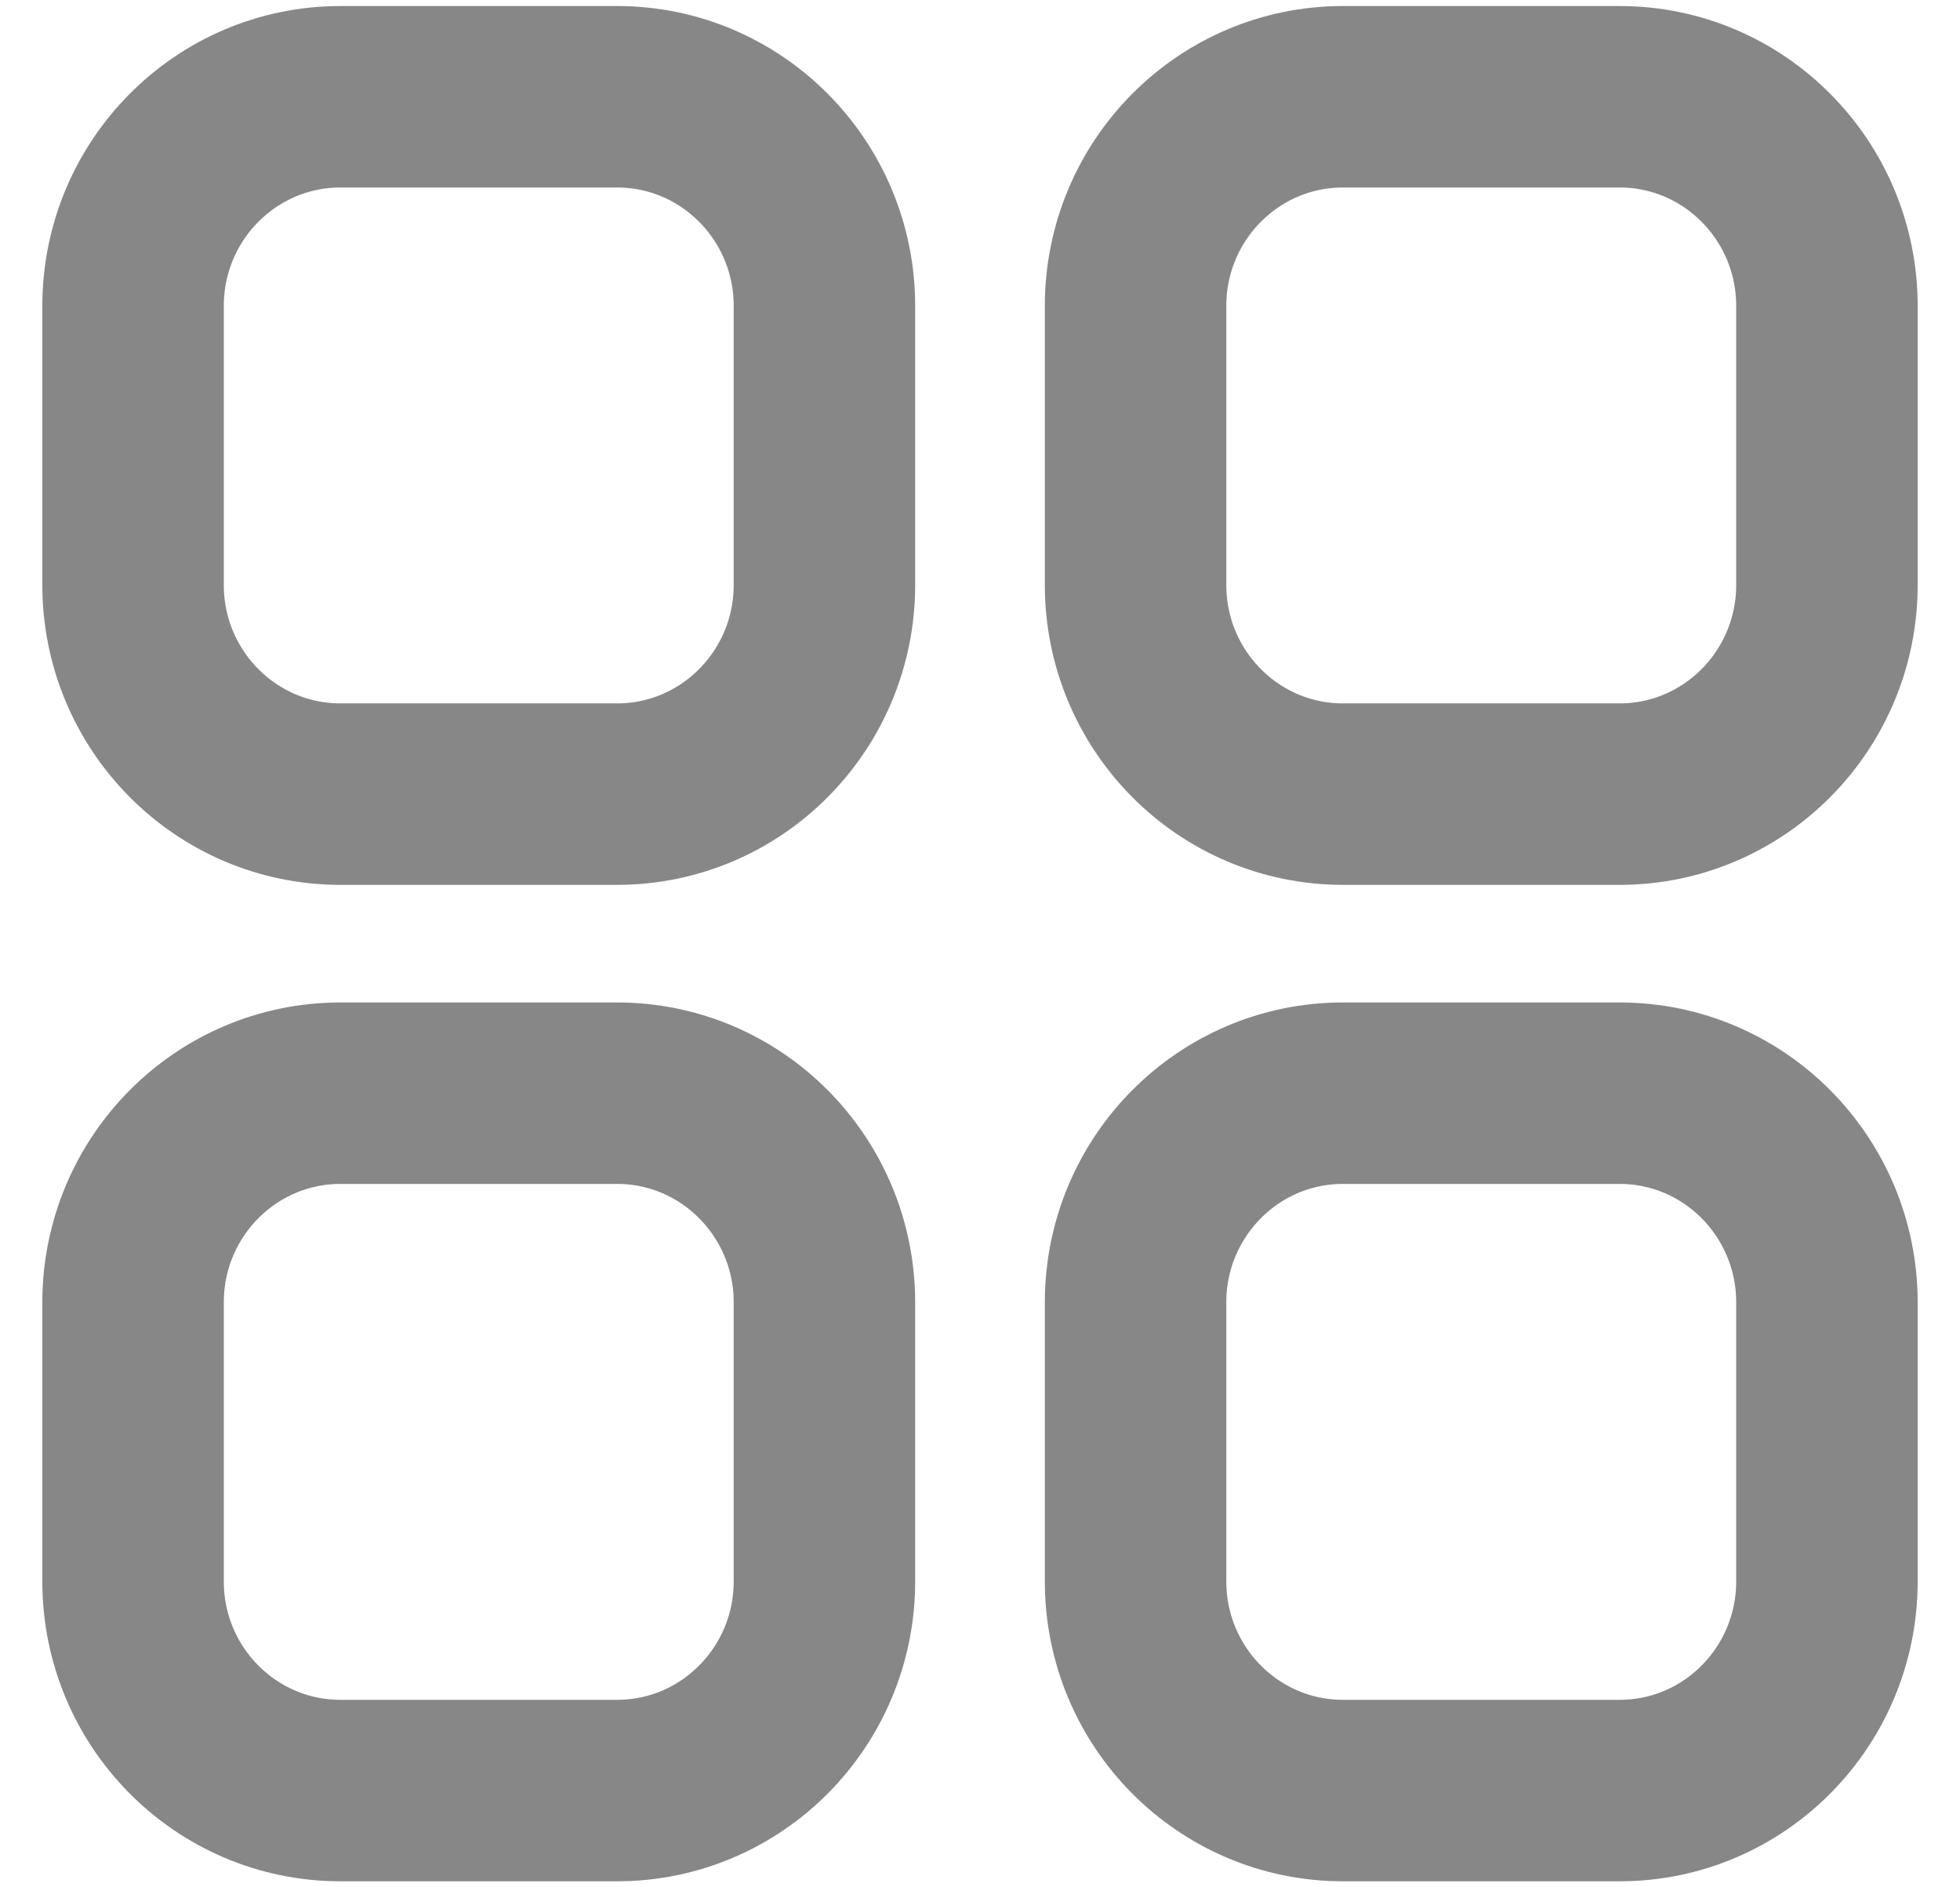 <svg width="27" height="26" viewBox="0 0 27 26" fill="none" xmlns="http://www.w3.org/2000/svg">
<g id="Group">
<path id="Vector" fill-rule="evenodd" clip-rule="evenodd" d="M18.5 1.333H22.311C23.887 1.333 25.167 2.624 25.167 4.215V8.058C25.167 9.649 23.887 10.94 22.311 10.94H18.5C16.922 10.94 15.643 9.649 15.643 8.058V4.215C15.643 2.624 16.922 1.333 18.5 1.333ZM4.69 1.333H8.5C10.078 1.333 11.357 2.624 11.357 4.215V8.058C11.357 9.649 10.078 10.94 8.5 10.94H4.69C3.112 10.94 1.833 9.649 1.833 8.058V4.215C1.833 2.624 3.112 1.333 4.69 1.333ZM4.69 15.06H8.5C10.078 15.06 11.357 16.35 11.357 17.943V21.785C11.357 23.377 10.078 24.667 8.5 24.667H4.69C3.112 24.667 1.833 23.377 1.833 21.785V17.943C1.833 16.35 3.112 15.06 4.69 15.06ZM18.5 15.06H22.311C23.887 15.06 25.167 16.35 25.167 17.943V21.785C25.167 23.377 23.887 24.667 22.311 24.667H18.5C16.922 24.667 15.643 23.377 15.643 21.785V17.943C15.643 16.35 16.922 15.06 18.5 15.06Z" stroke="#878787" stroke-width="2.5" stroke-linecap="round" stroke-linejoin="round"/>
</g>
</svg>
